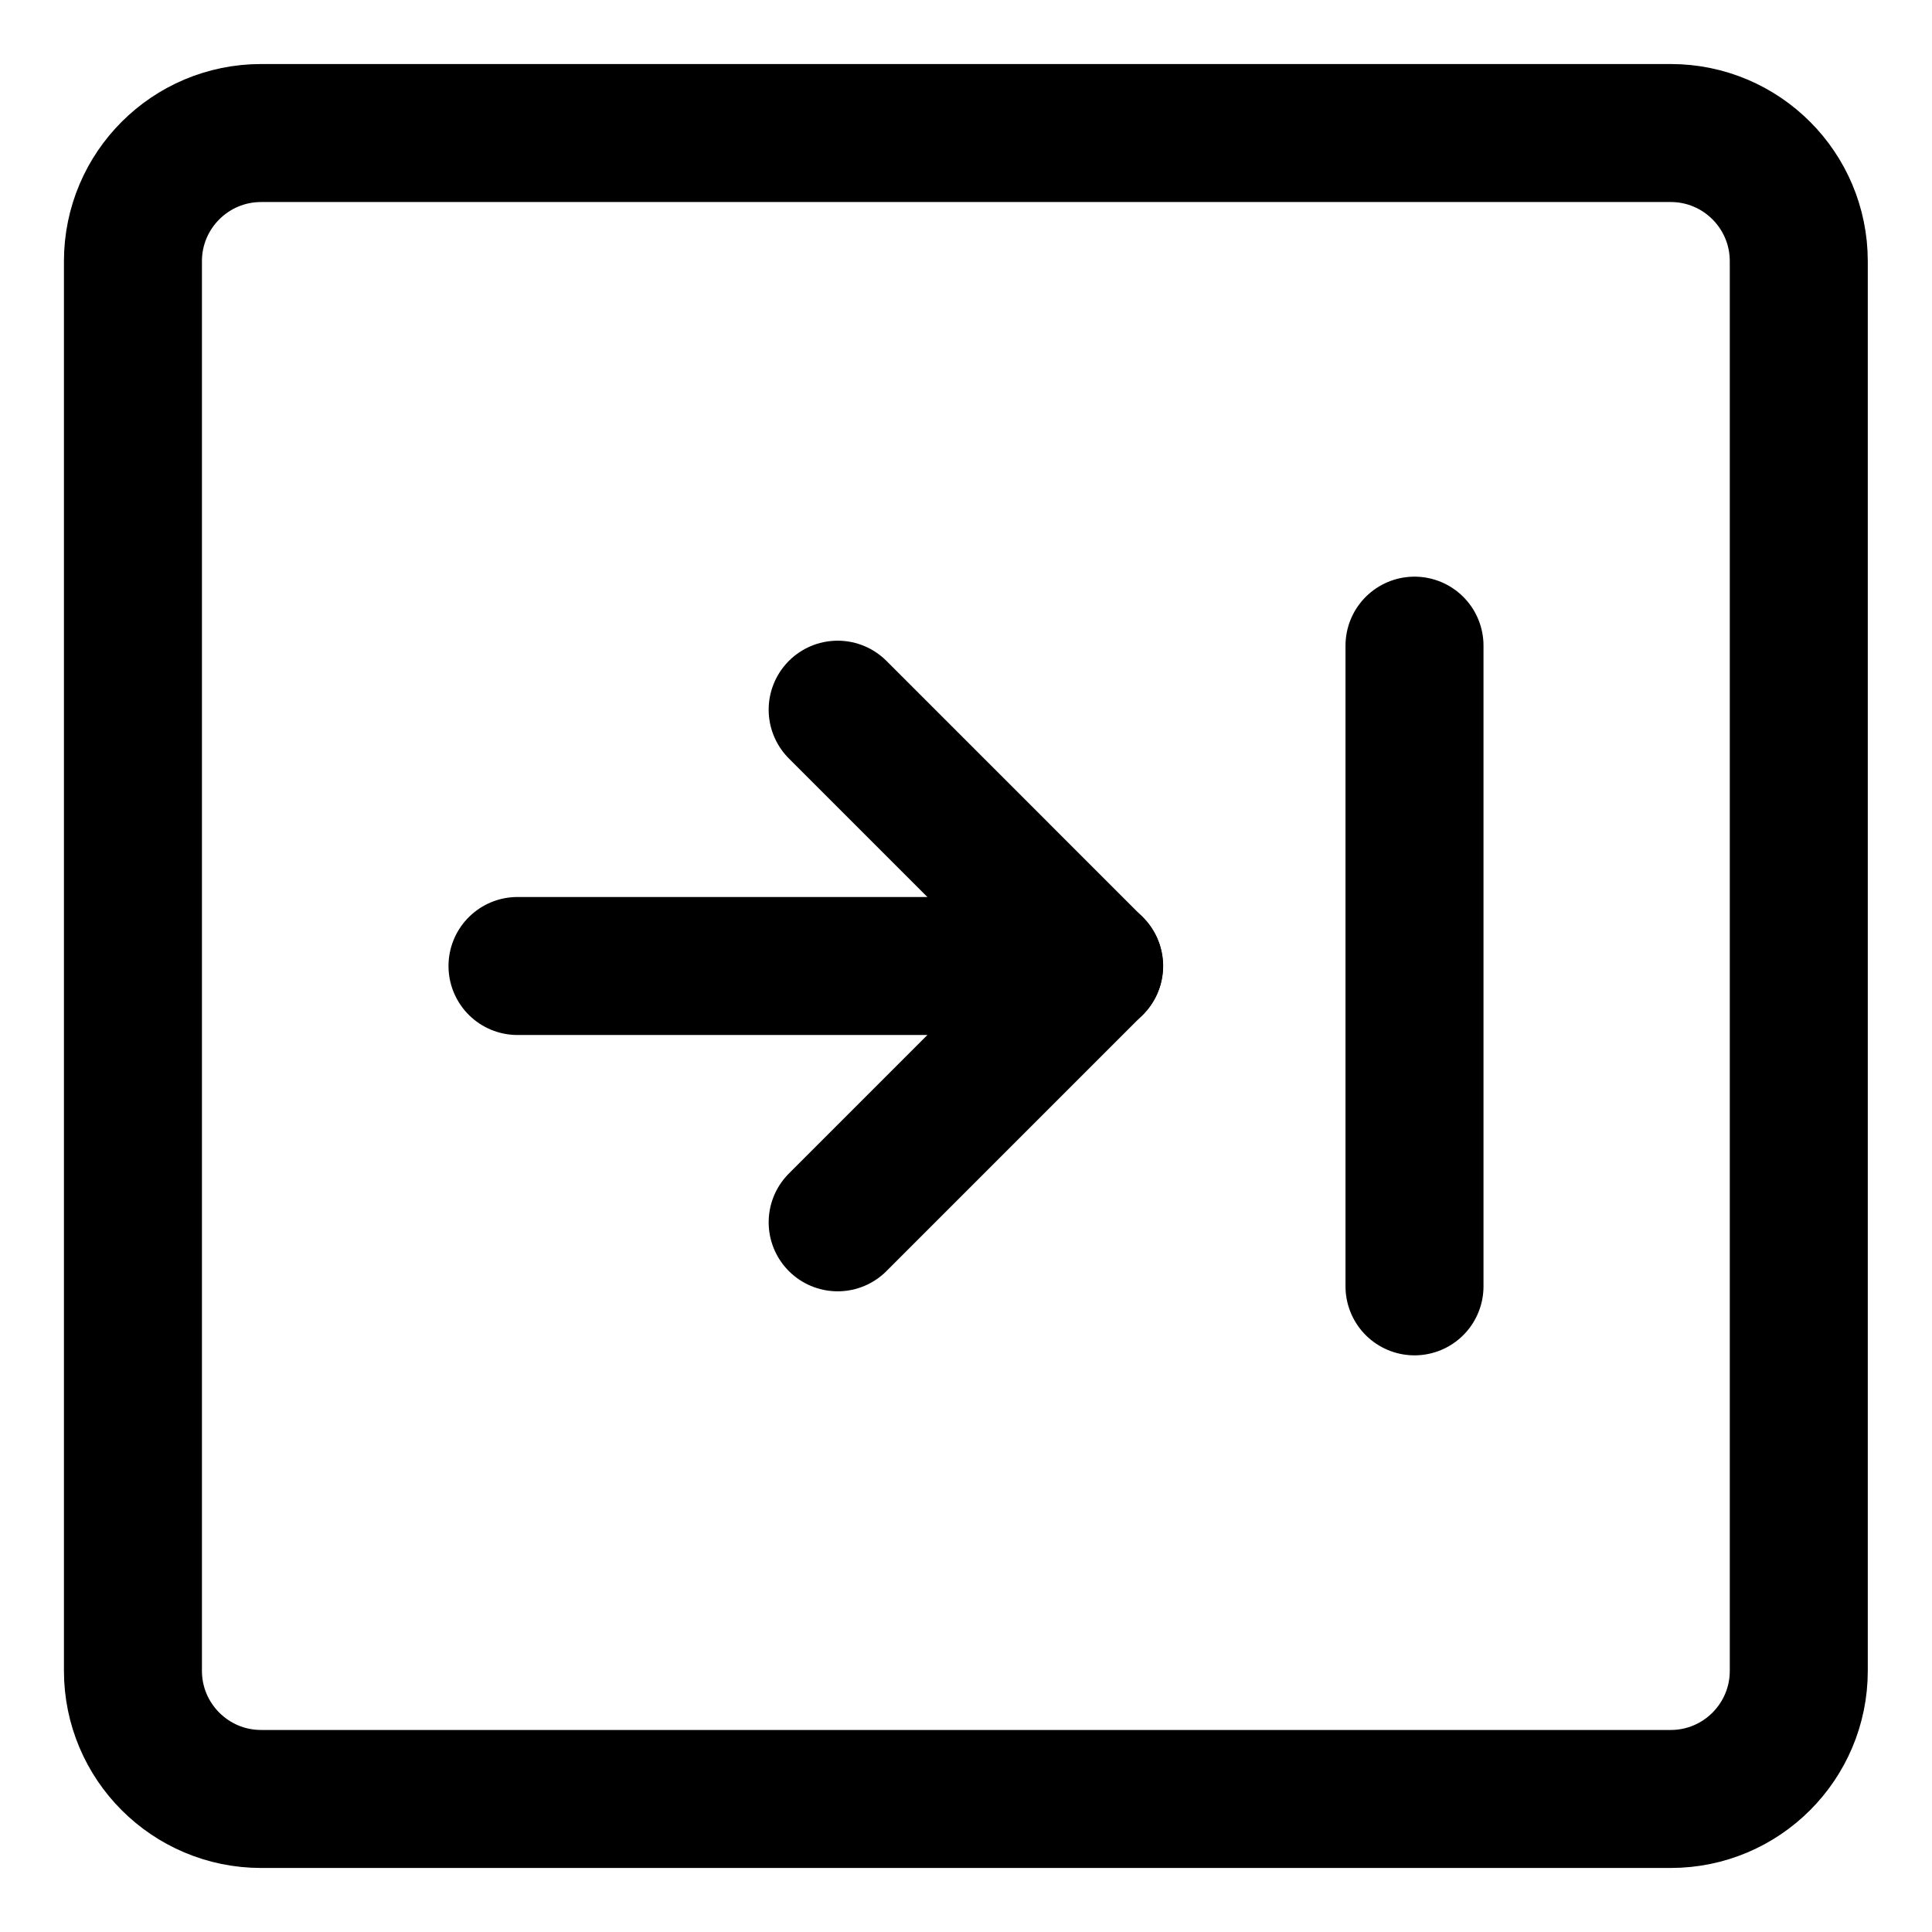 <svg width="21" height="21" viewBox="0 0 21 21" fill="none" xmlns="http://www.w3.org/2000/svg">
<g clip-path="url(#clip0_146_401882)">
<path d="M18.16 1.446H2.838C2.069 1.446 1.445 2.07 1.445 2.839V18.161C1.445 18.93 2.069 19.554 2.838 19.554H18.16C18.929 19.554 19.552 18.93 19.552 18.161V2.839C19.552 2.07 18.929 1.446 18.16 1.446Z" stroke="black" stroke-width="1.5" stroke-linecap="round" stroke-linejoin="round"/>
<path d="M9.105 7.714L11.891 10.5L9.105 13.286" stroke="black" stroke-width="1.5" stroke-linecap="round" stroke-linejoin="round"/>
<path d="M11.893 10.5H5.625" stroke="black" stroke-width="1.5" stroke-linecap="round" stroke-linejoin="round"/>
<path d="M15.375 7.018V13.982" stroke="black" stroke-width="1.5" stroke-linecap="round" stroke-linejoin="round"/>
</g>
<defs>
<clipPath id="clip0_146_401882">
<rect width="21" height="21" fill="white"/>
</clipPath>
</defs>
</svg>
